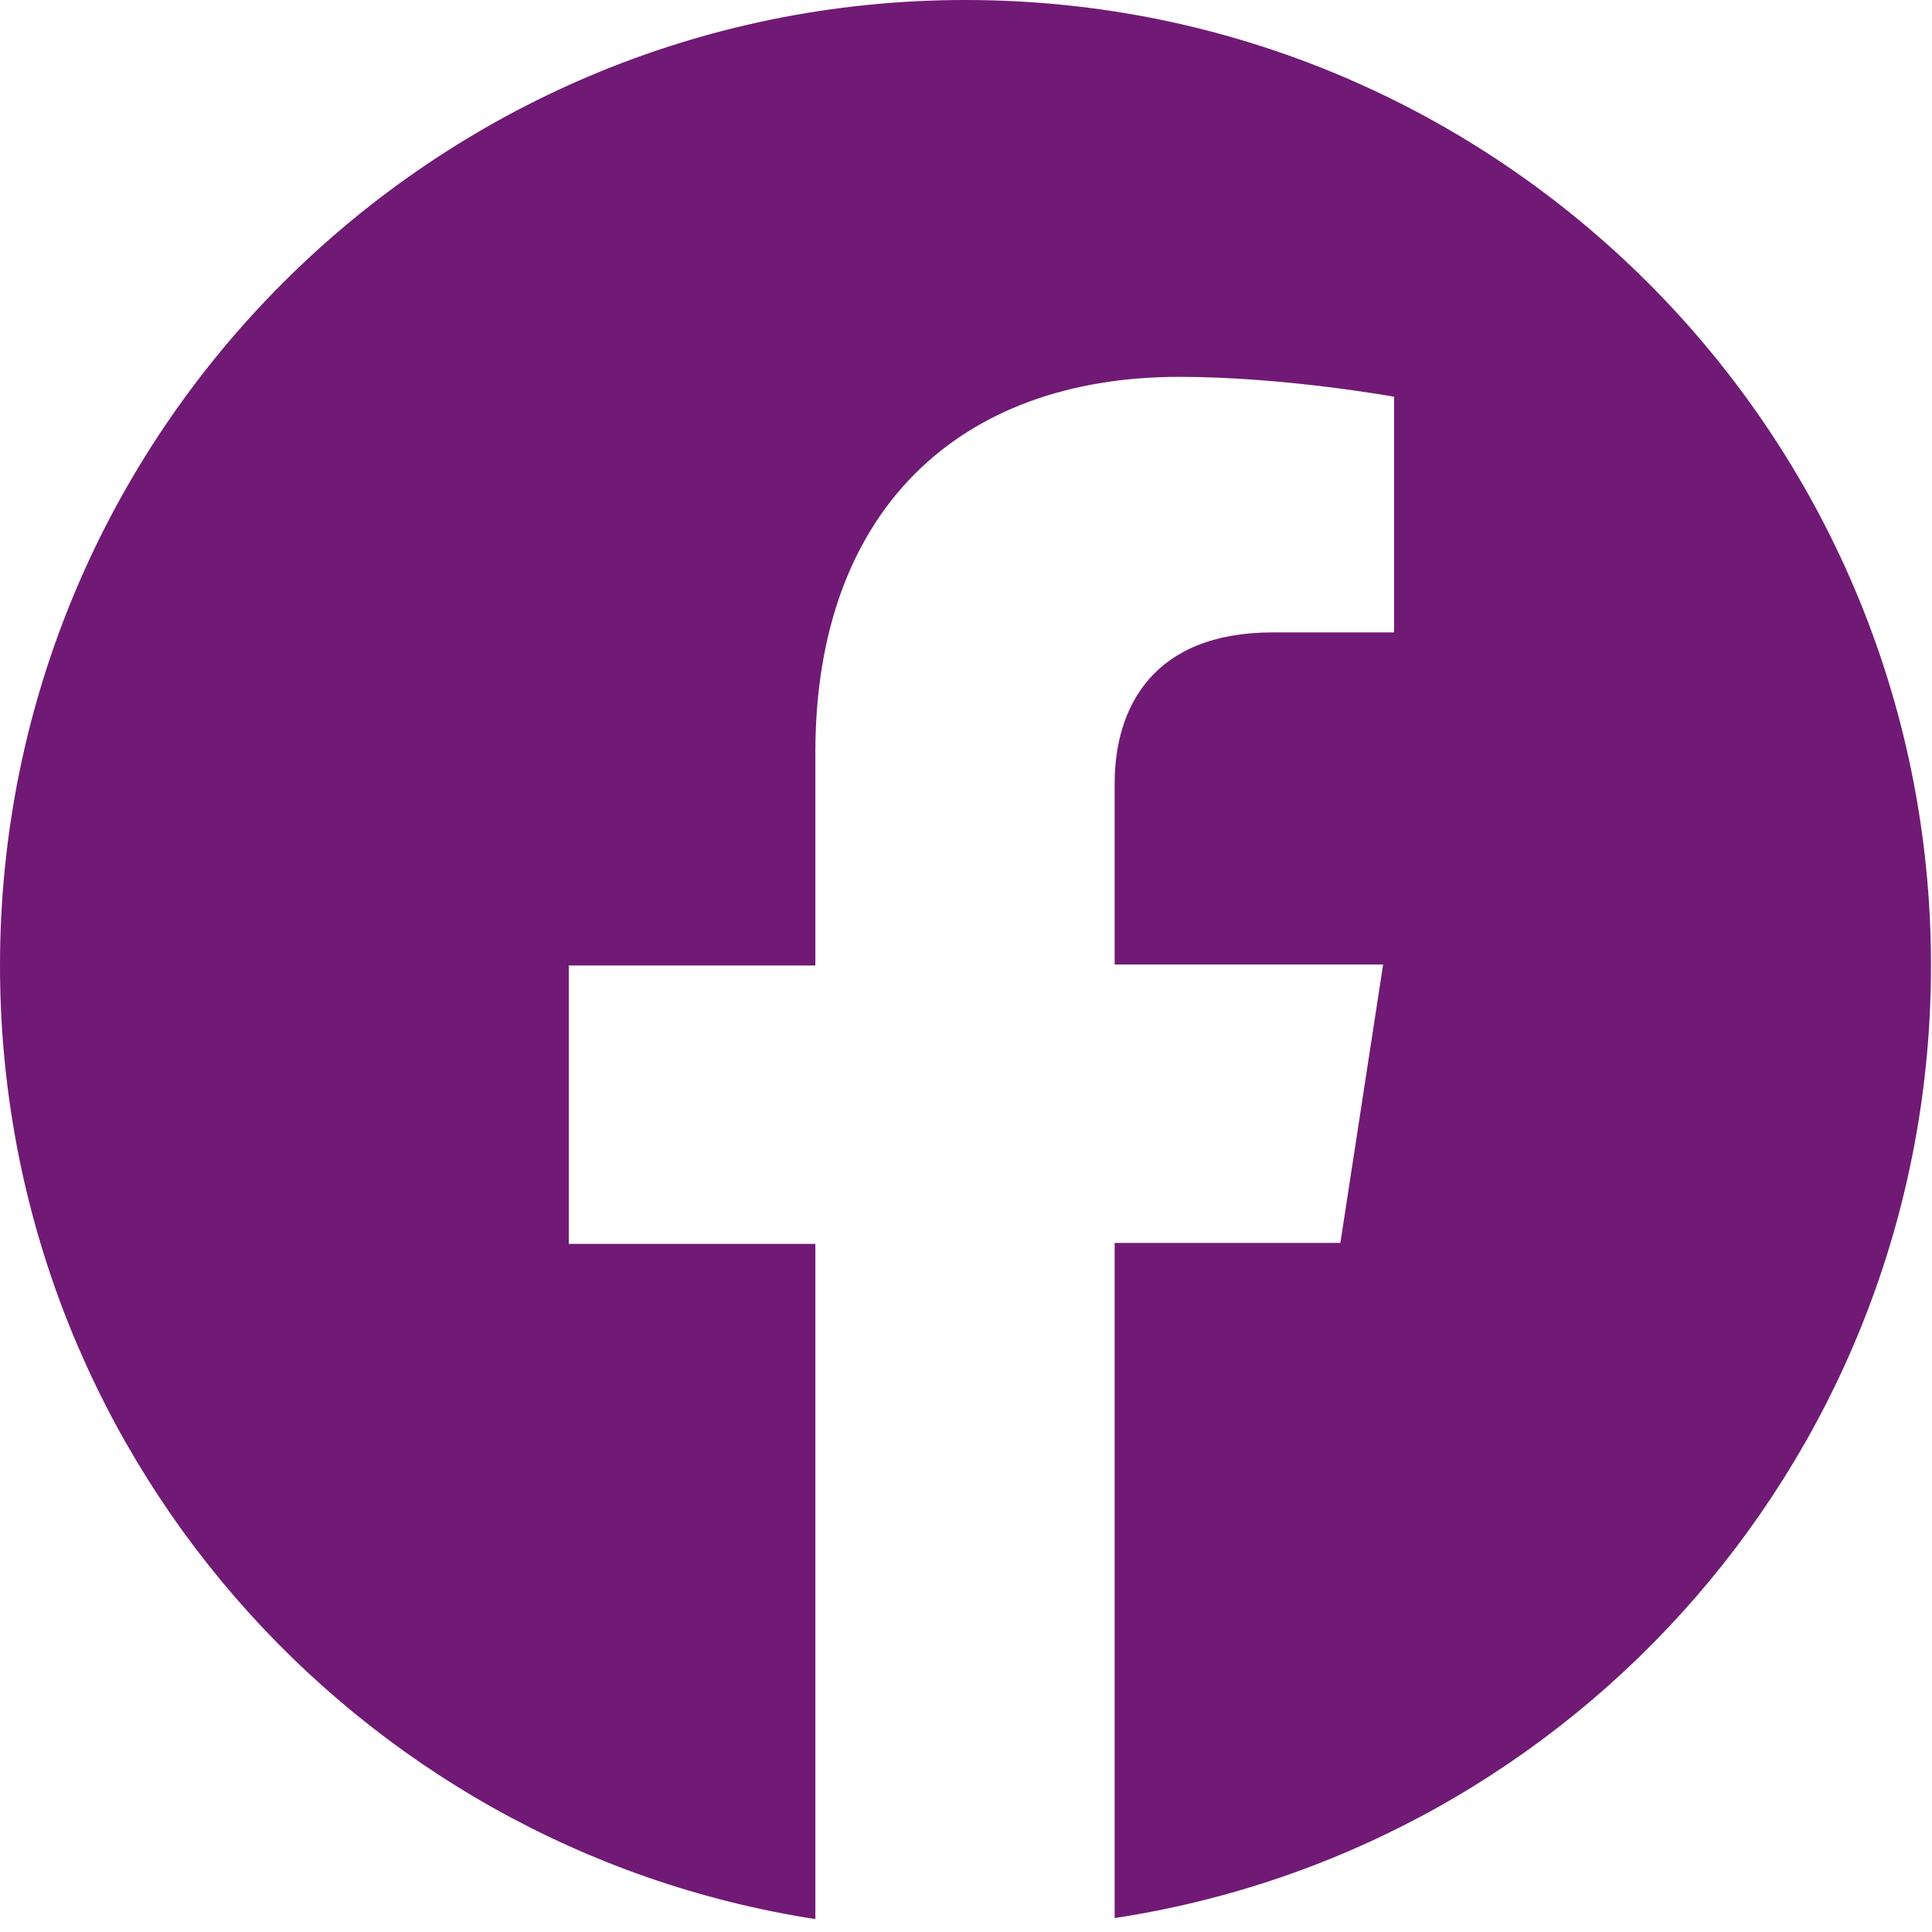 <svg xmlns="http://www.w3.org/2000/svg" xml:space="preserve" stroke-miterlimit="10" style="fill-rule:nonzero;clip-rule:evenodd;stroke-linecap:round;stroke-linejoin:round" viewBox="0 0 1024 1024"><path fill="#701a75" d="M1023.47 511.736C1023.47 229.254 794.217 0 511.735 0S0 229.254 0 511.736c0 255.605 187.092 467.467 432.155 505.414V659.302h-130.7V511.736h130.7V398.954c0-128.066 75.891-199.213 192.889-199.213 55.864 0 113.836 10.54 113.836 10.54v124.904h-64.296c-63.77 0-83.796 40.053-83.796 80.107v95.917h142.295l-22.662 147.566H590.788v357.845c245.59-37.417 432.682-249.279 432.682-504.884Z"/></svg>